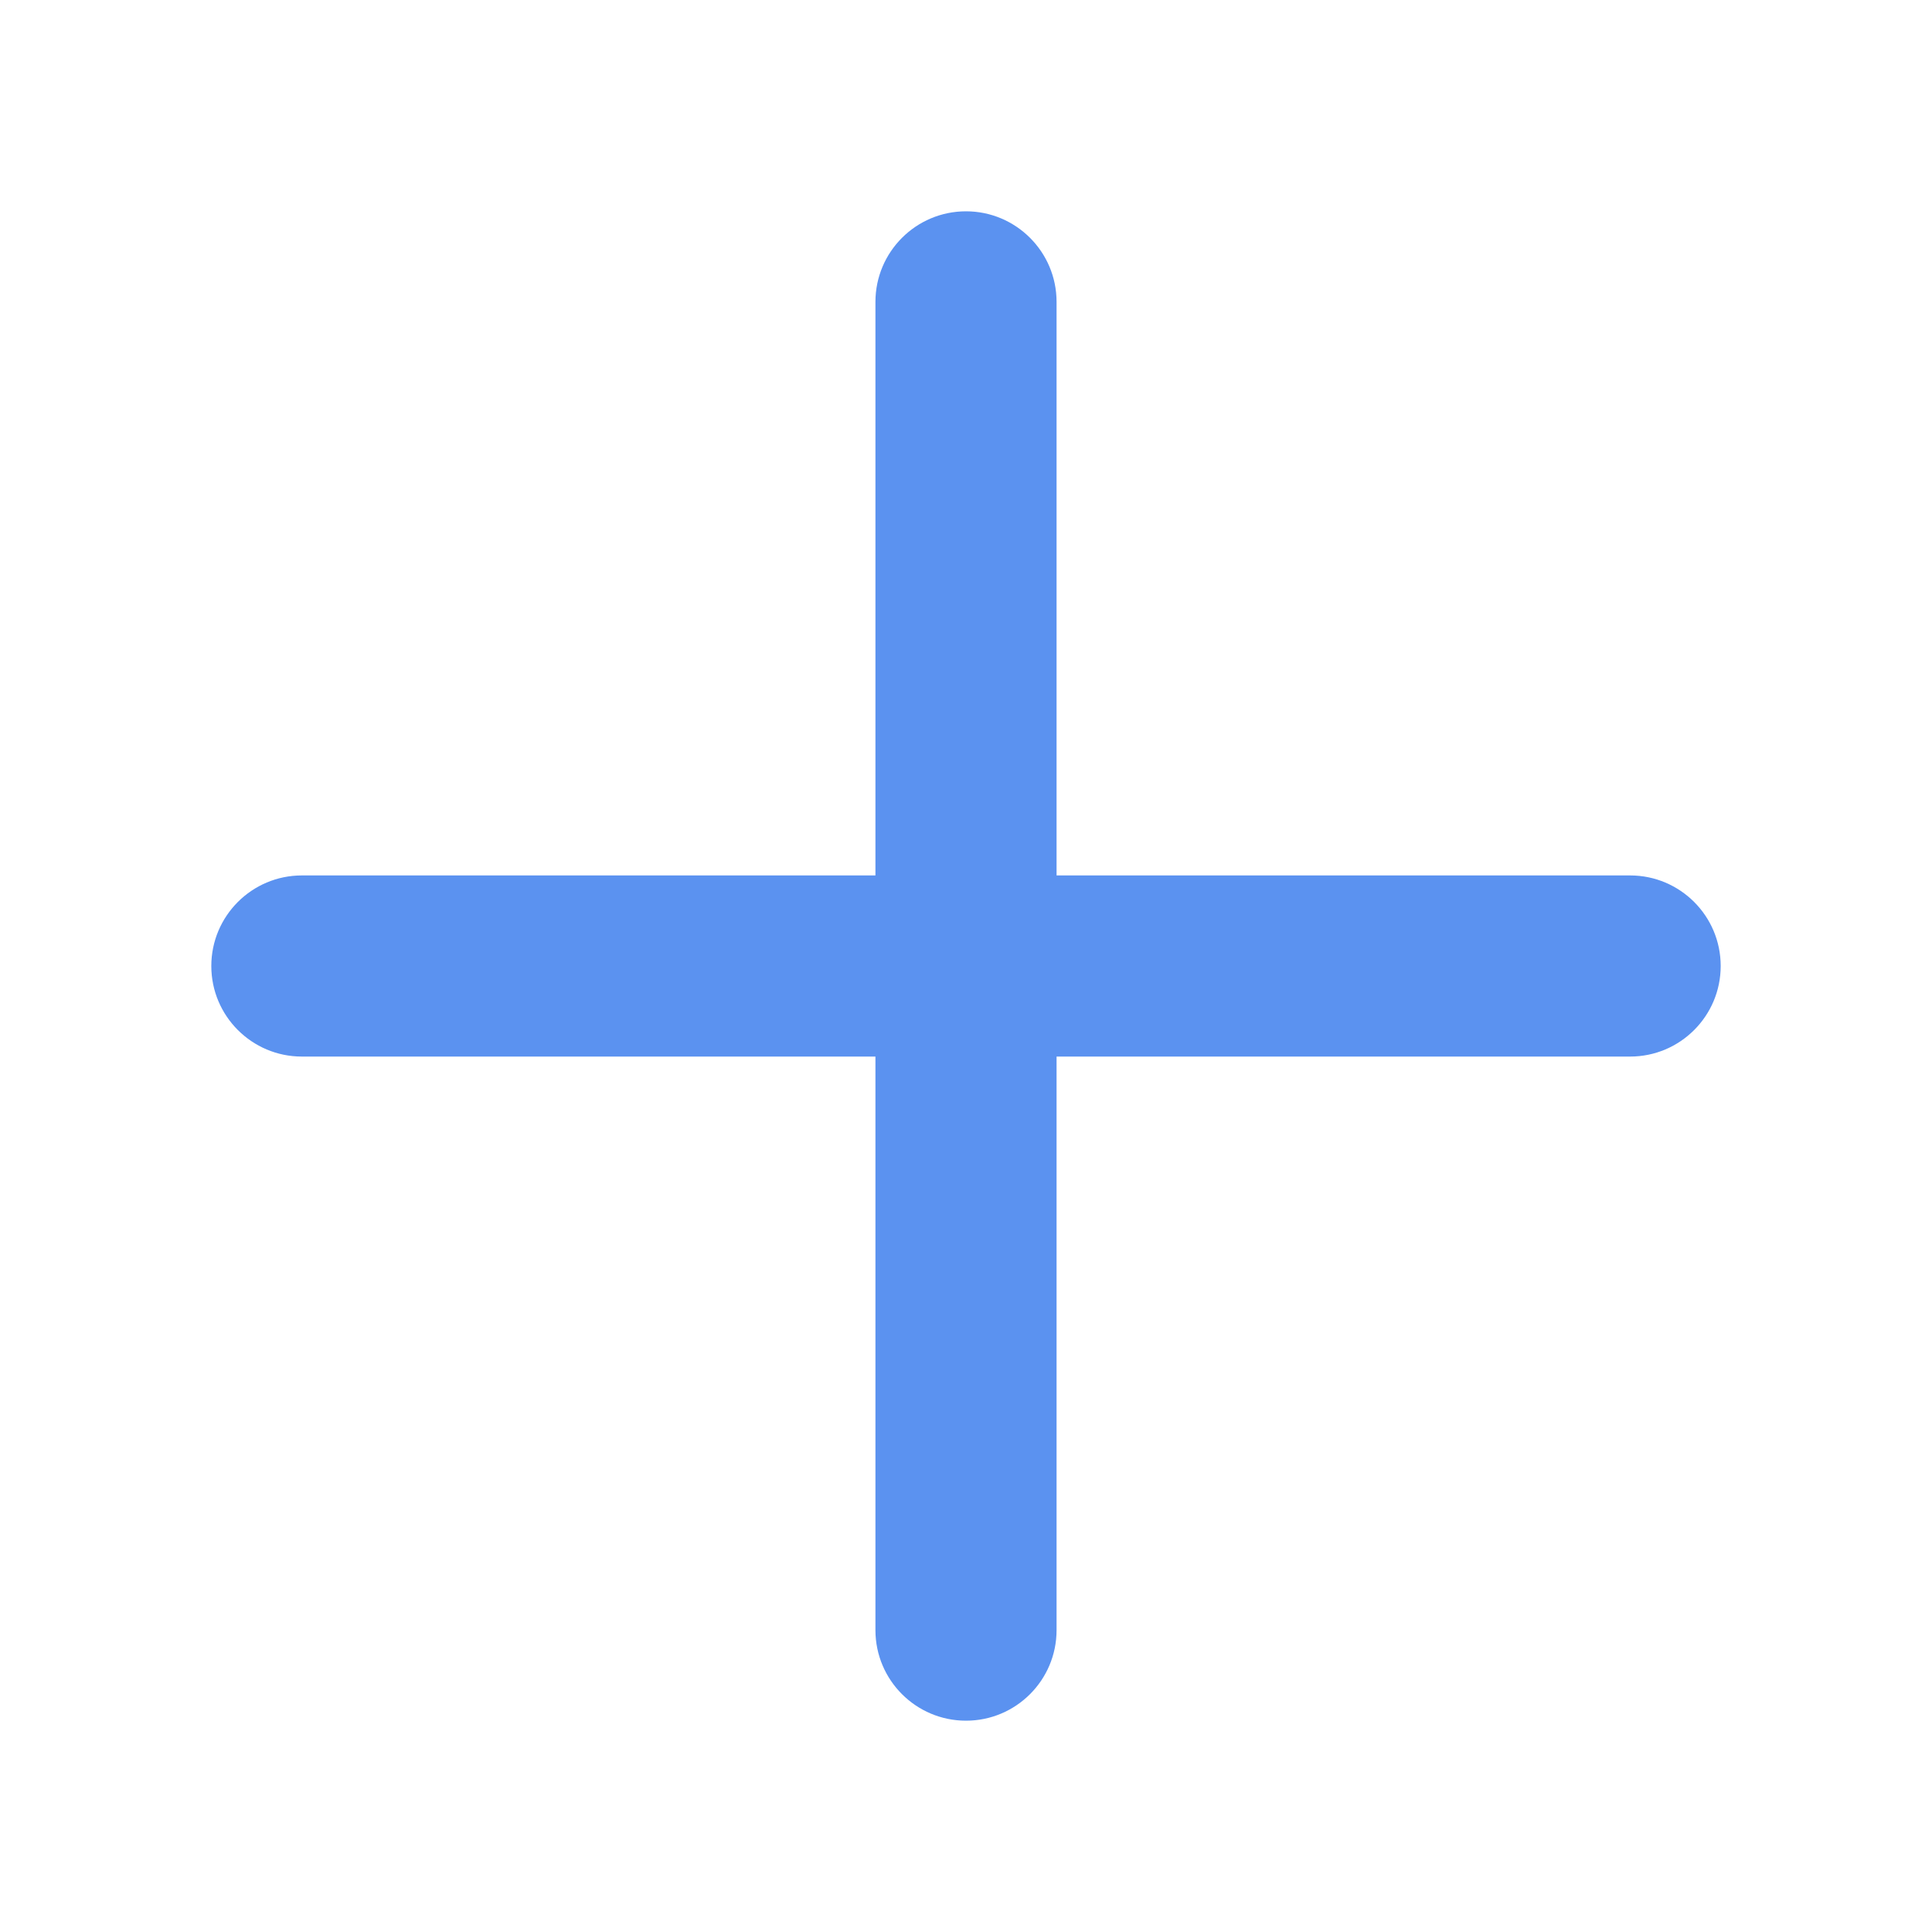 <svg width="32" height="32" viewBox="0 0 32 32" fill="none" xmlns="http://www.w3.org/2000/svg">
<path fill-rule="evenodd" clip-rule="evenodd" d="M3.5 16C3.5 15.172 4.172 14.5 5 14.5H27C27.828 14.5 28.5 15.172 28.5 16C28.5 16.828 27.828 17.5 27 17.5H5C4.172 17.5 3.5 16.828 3.5 16Z" fill="#5B92F0"/>
<path fill-rule="evenodd" clip-rule="evenodd" d="M16 3.5C16.828 3.5 17.5 4.172 17.5 5V27C17.5 27.828 16.828 28.5 16 28.5C15.172 28.5 14.5 27.828 14.5 27V5C14.5 4.172 15.172 3.5 16 3.5Z" fill="#5B92F0"/>
</svg>
